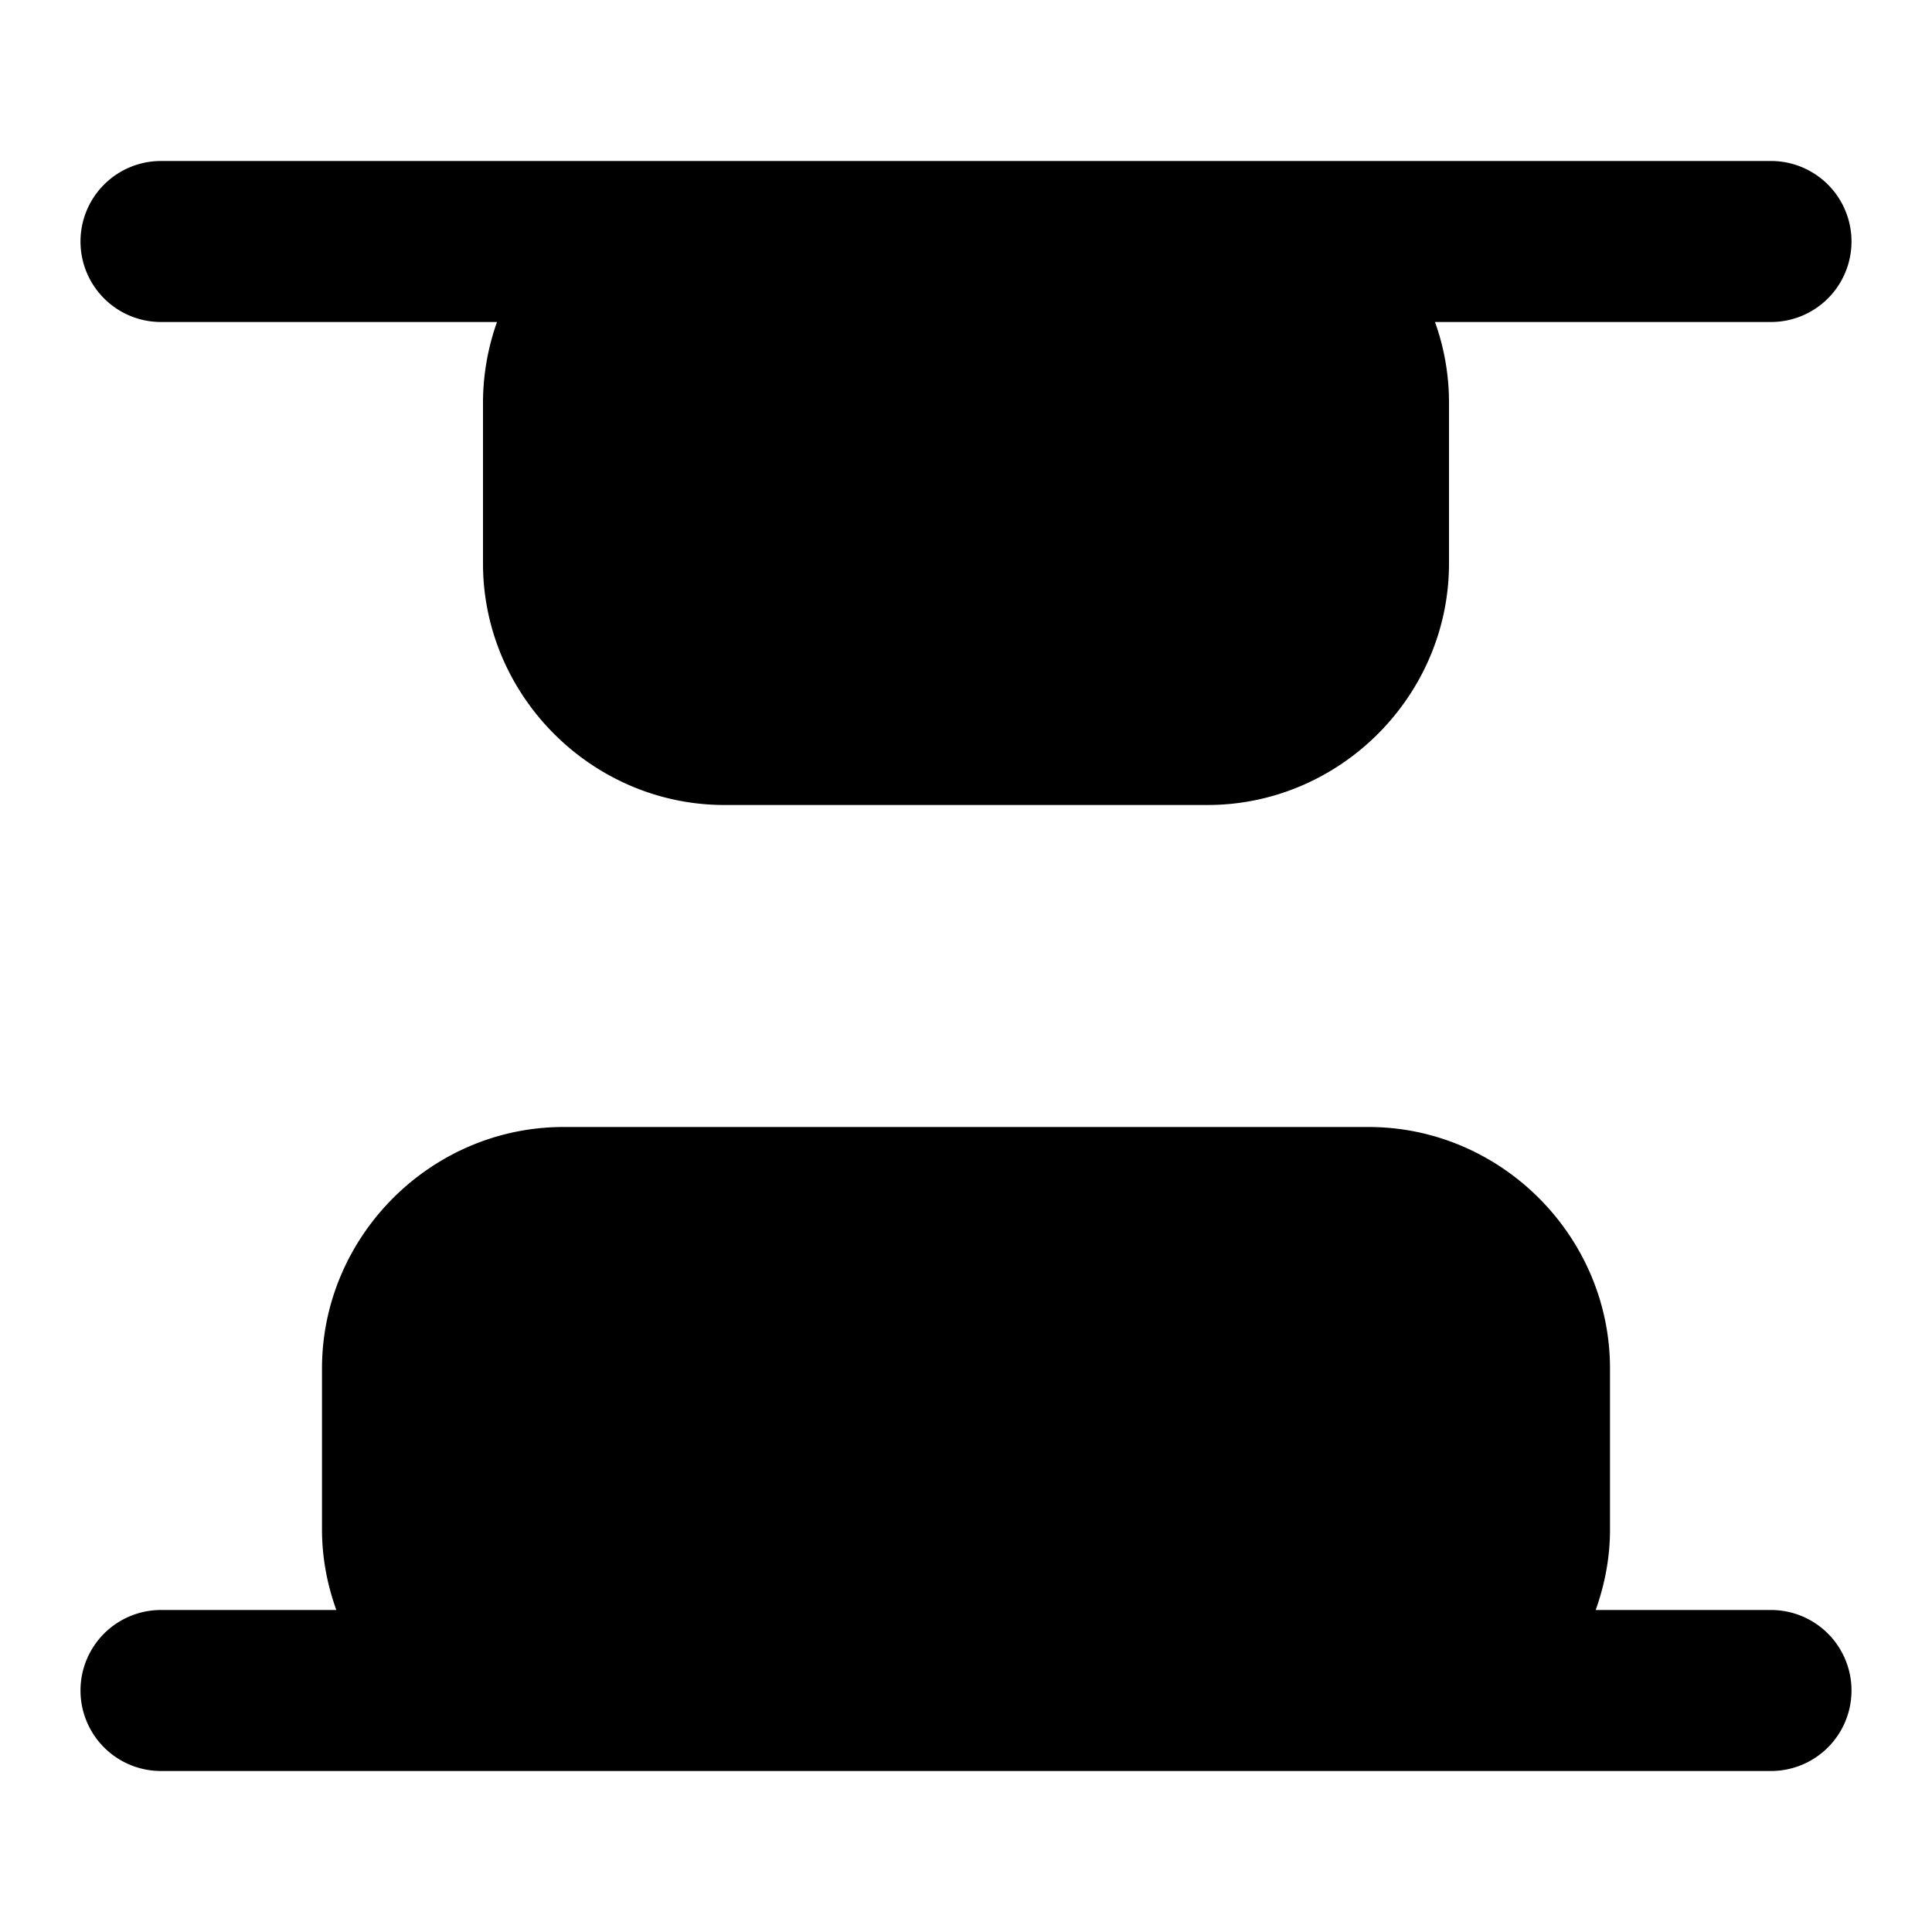 <svg xmlns="http://www.w3.org/2000/svg" width="24" height="24" viewBox="0 0 24 24">
  <path d="M2 2a1 1 0 0 0 0 2h4.174A3 3 0 0 0 6 5v2c0 1.645 1.355 3 3 3h6c1.645 0 3-1.355 3-3V5c0-.35-.062-.687-.174-1H22a1 1 0 0 0 0-2H9Zm5 12c-1.645 0-3 1.355-3 3v2c0 .35.065.686.178 1H2a1 1 0 0 0 0 2h20a1 1 0 0 0 0-2h-2.178c.113-.314.178-.65.178-1v-2c0-1.645-1.355-3-3-3z"/>
</svg>
